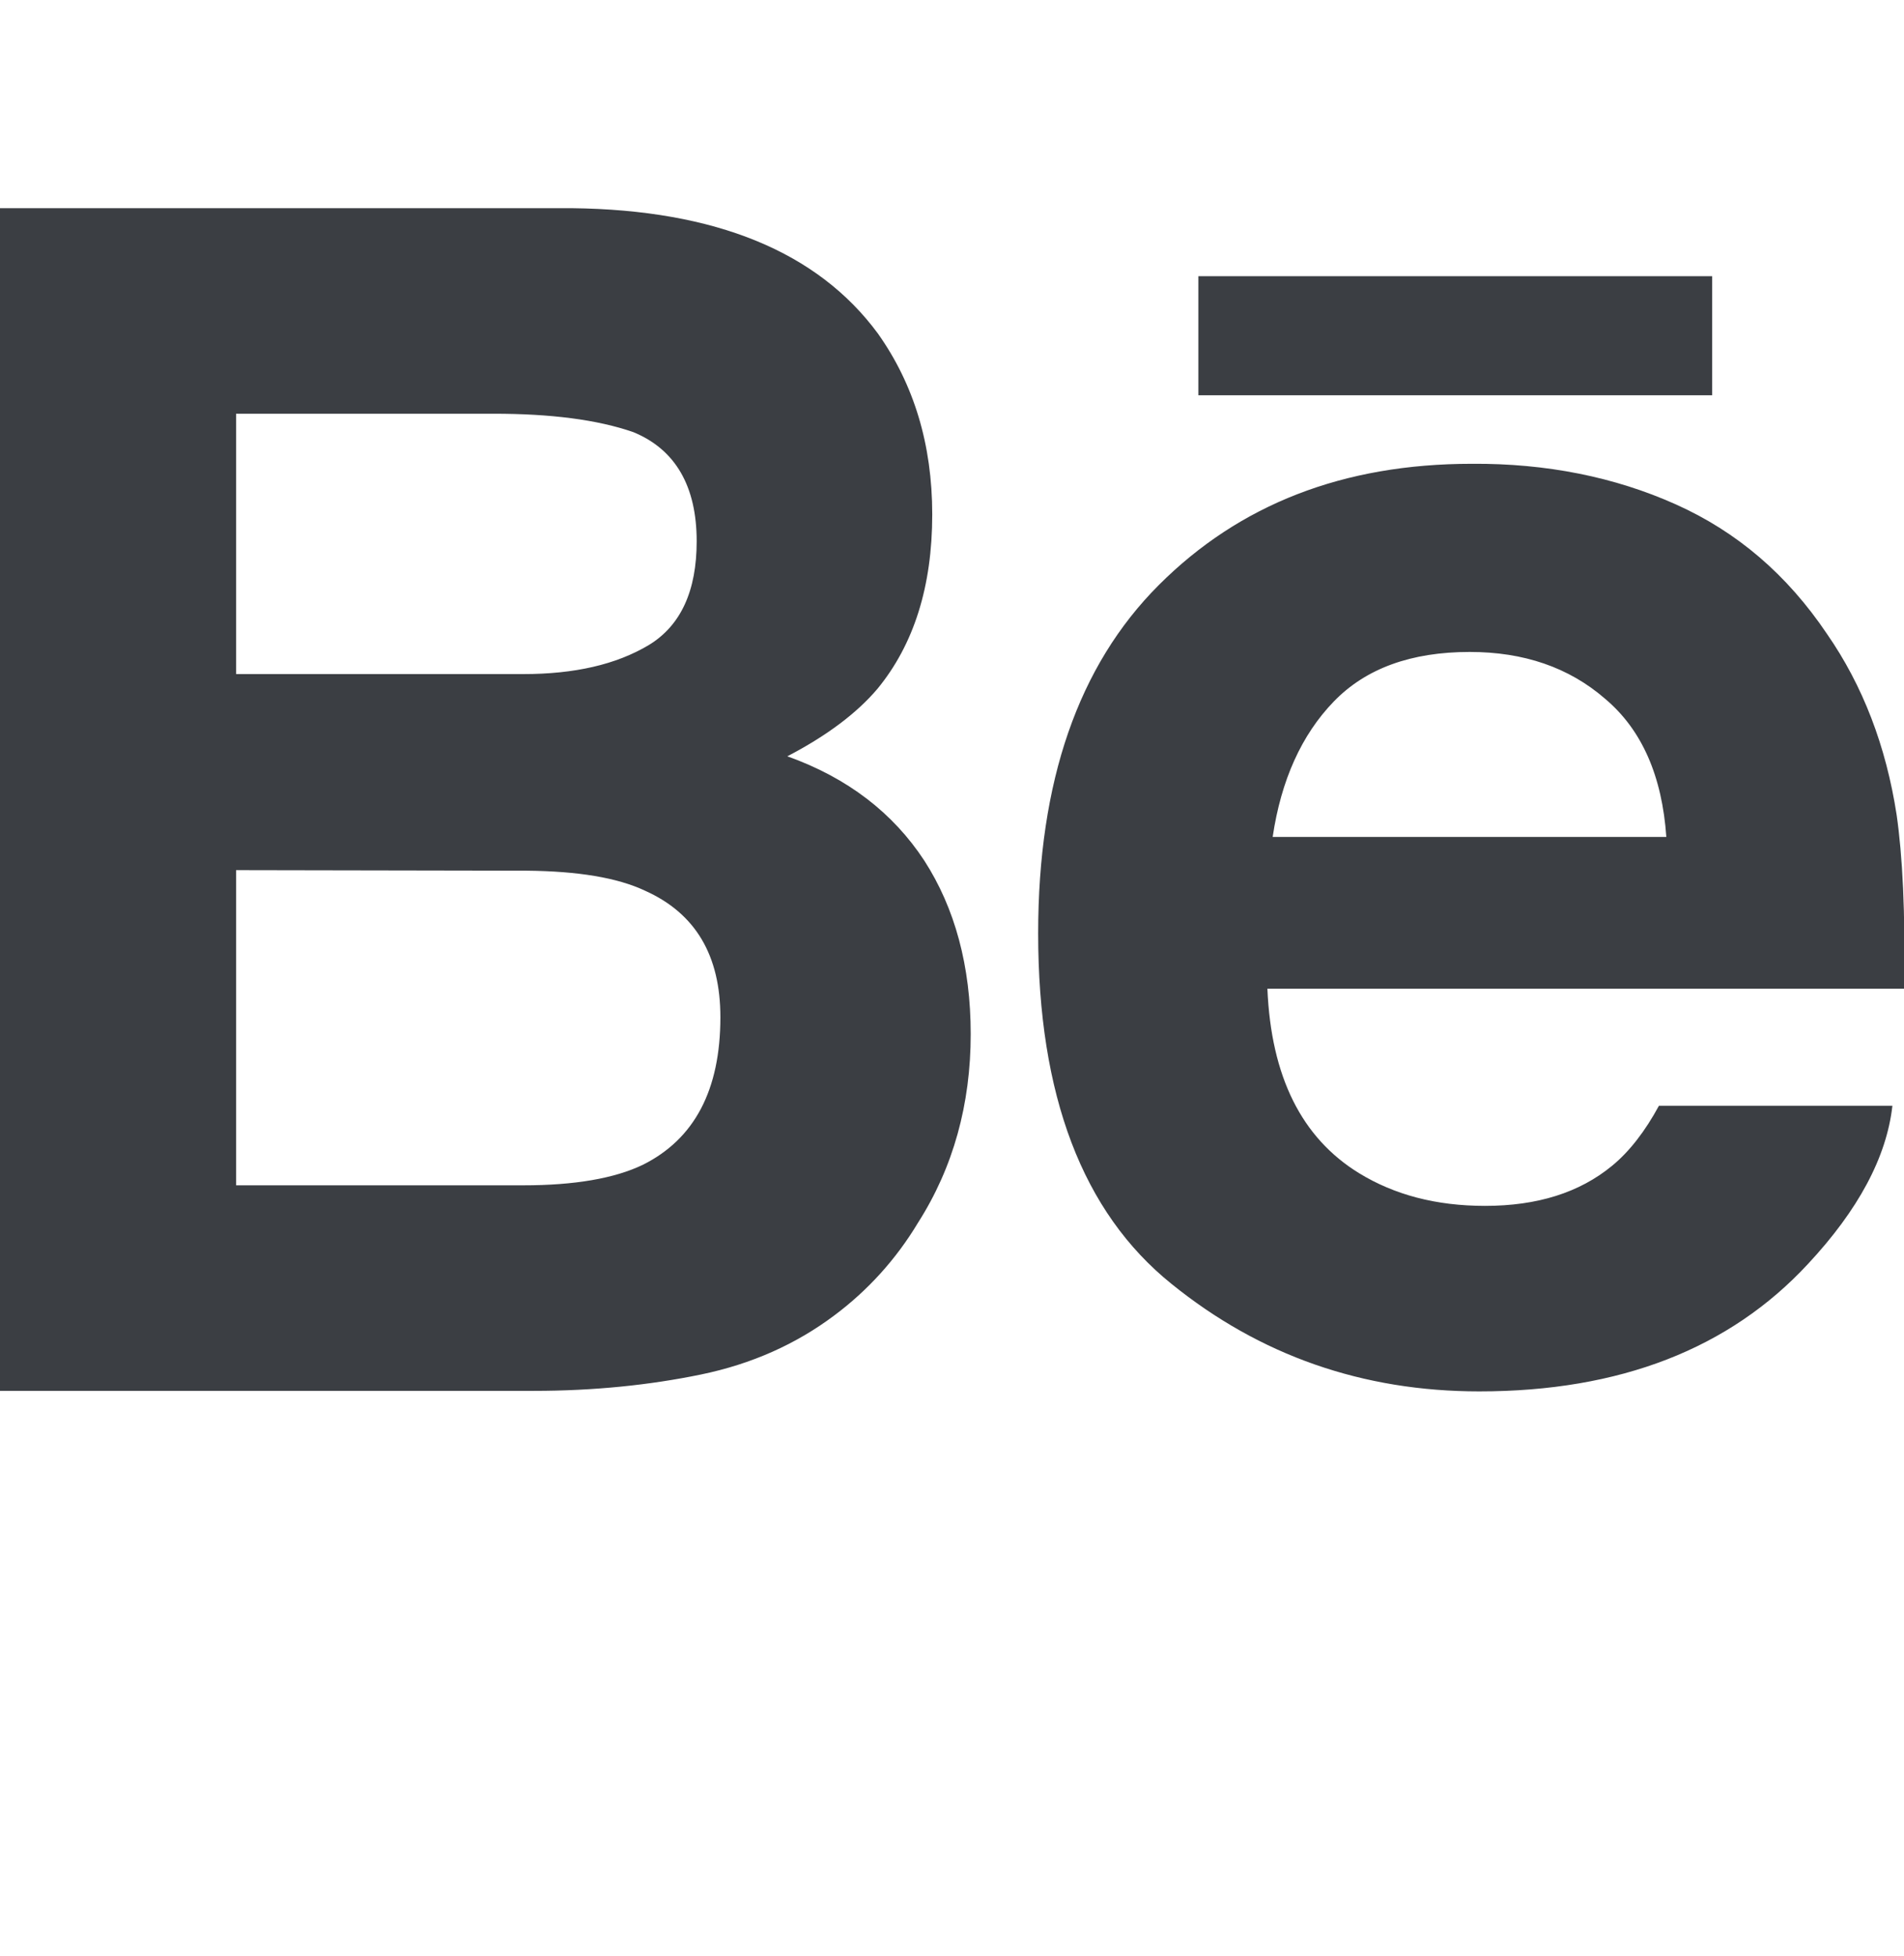 <?xml version="1.0" encoding="utf-8"?>
<!-- Generator: Adobe Illustrator 19.1.0, SVG Export Plug-In . SVG Version: 6.00 Build 0)  -->
<svg version="1.1" id="Ebene_1" xmlns="http://www.w3.org/2000/svg" xmlns:xlink="http://www.w3.org/1999/xlink" x="0px" y="0px"
	 viewBox="0 0 361.3 371.1" style="enable-background:new 0 0 361.3 371.1;" xml:space="preserve">
<style type="text/css">
	.st0{fill:#3B3E43;}
</style>
<path id="behance-icon" class="st0" d="M166.6,63.3c6.8,9.6,10.3,21,10.3,34.3c0,13.7-3.5,24.7-10.4,33.1
	c-3.9,4.6-9.6,8.9-17.1,12.8c11.5,4.1,20.1,10.8,26,19.8c5.8,9,8.8,20,8.8,32.9c0,13.3-3.3,25.3-10,35.8c-4.2,7-9.6,12.9-15.9,17.6
	c-7.2,5.4-15.6,9.2-25.3,11.2c-9.7,2-20.3,3.1-31.7,3.1H0V39.5h108.5C135.8,39.8,155.2,47.8,166.6,63.3z M44.8,78.4v49.5h54.5
	c9.7,0,17.6-1.8,23.8-5.5c6.1-3.7,9.1-10.3,9.1-19.7c0-10.4-4-17.4-12-20.7c-6.9-2.4-15.8-3.5-26.5-3.5H44.8L44.8,78.4z M44.8,165.1
	v59.8h54.5c9.7,0,17.3-1.3,22.7-3.9c9.8-4.9,14.7-14.2,14.7-28c0-11.7-4.7-19.7-14.3-24c-5.3-2.5-12.8-3.7-22.4-3.8L44.8,165.1
	L44.8,165.1z M318,95.7c11.6,5.2,21.1,13.3,28.7,24.6c6.8,9.8,11.2,21.3,13.2,34.3c1.1,7.6,1.7,18.6,1.4,33H240.5
	c0.7,16.7,6.5,28.3,17.4,35c6.7,4.1,14.6,6.2,23.9,6.2c9.9,0,17.9-2.5,24.1-7.6c3.3-2.7,6.3-6.6,8.9-11.4h44.3
	c-1.1,9.8-6.5,19.8-16,30c-14.9,16.1-35.7,24.2-62.4,24.2c-22.1,0-41.6-6.8-58.4-20.4c-16.9-13.6-25.3-35.8-25.3-66.5
	c0-28.8,7.6-50.8,22.9-66.1c15.3-15.3,35-23,59.4-23C293.4,87.9,306.4,90.5,318,95.7z M253.1,133.1c-6.1,6.3-10,14.9-11.6,25.7h74.7
	c-0.8-11.5-4.6-20.3-11.6-26.2c-6.9-6-15.5-8.9-25.7-8.9C267.8,123.7,259.2,126.8,253.1,133.1z M324.9,52.4h-97.5V75h97.5V52.4z"/>
<g>
	<path id="xing-icon_1_" class="st0" d="M-178.9,371.1l-78.4-142.2L-138.5,18h72.6l-118.7,210.9l77.6,142.2H-178.9z M-284.3,87.9
		H-357l40.7,70.8l-60.5,106.8h72.3l60.6-107L-284.3,87.9z"/>
</g>
<g>
	<path id="linkedin-icon_1_" class="st0" d="M494.4,33.9c0,17.8-14.3,32.3-32,32.3s-32-14.5-32-32.3s14.3-32.3,32-32.3
		C480,1.6,494.4,16.1,494.4,33.9z M489.7,89h-54.1v174.9h54.1V89z M576.2,89h-51.9v174.9h51.9c0,0,0-64.9,0-91.8
		c0-24.6,11.3-39.2,33-39.2c19.9,0,29.5,14.1,29.5,39.2s0,91.8,0,91.8h53.9c0,0,0-63.9,0-110.7S666,83.7,628.9,83.7
		s-52.7,28.9-52.7,28.9V89L576.2,89z"/>
</g>
</svg>
